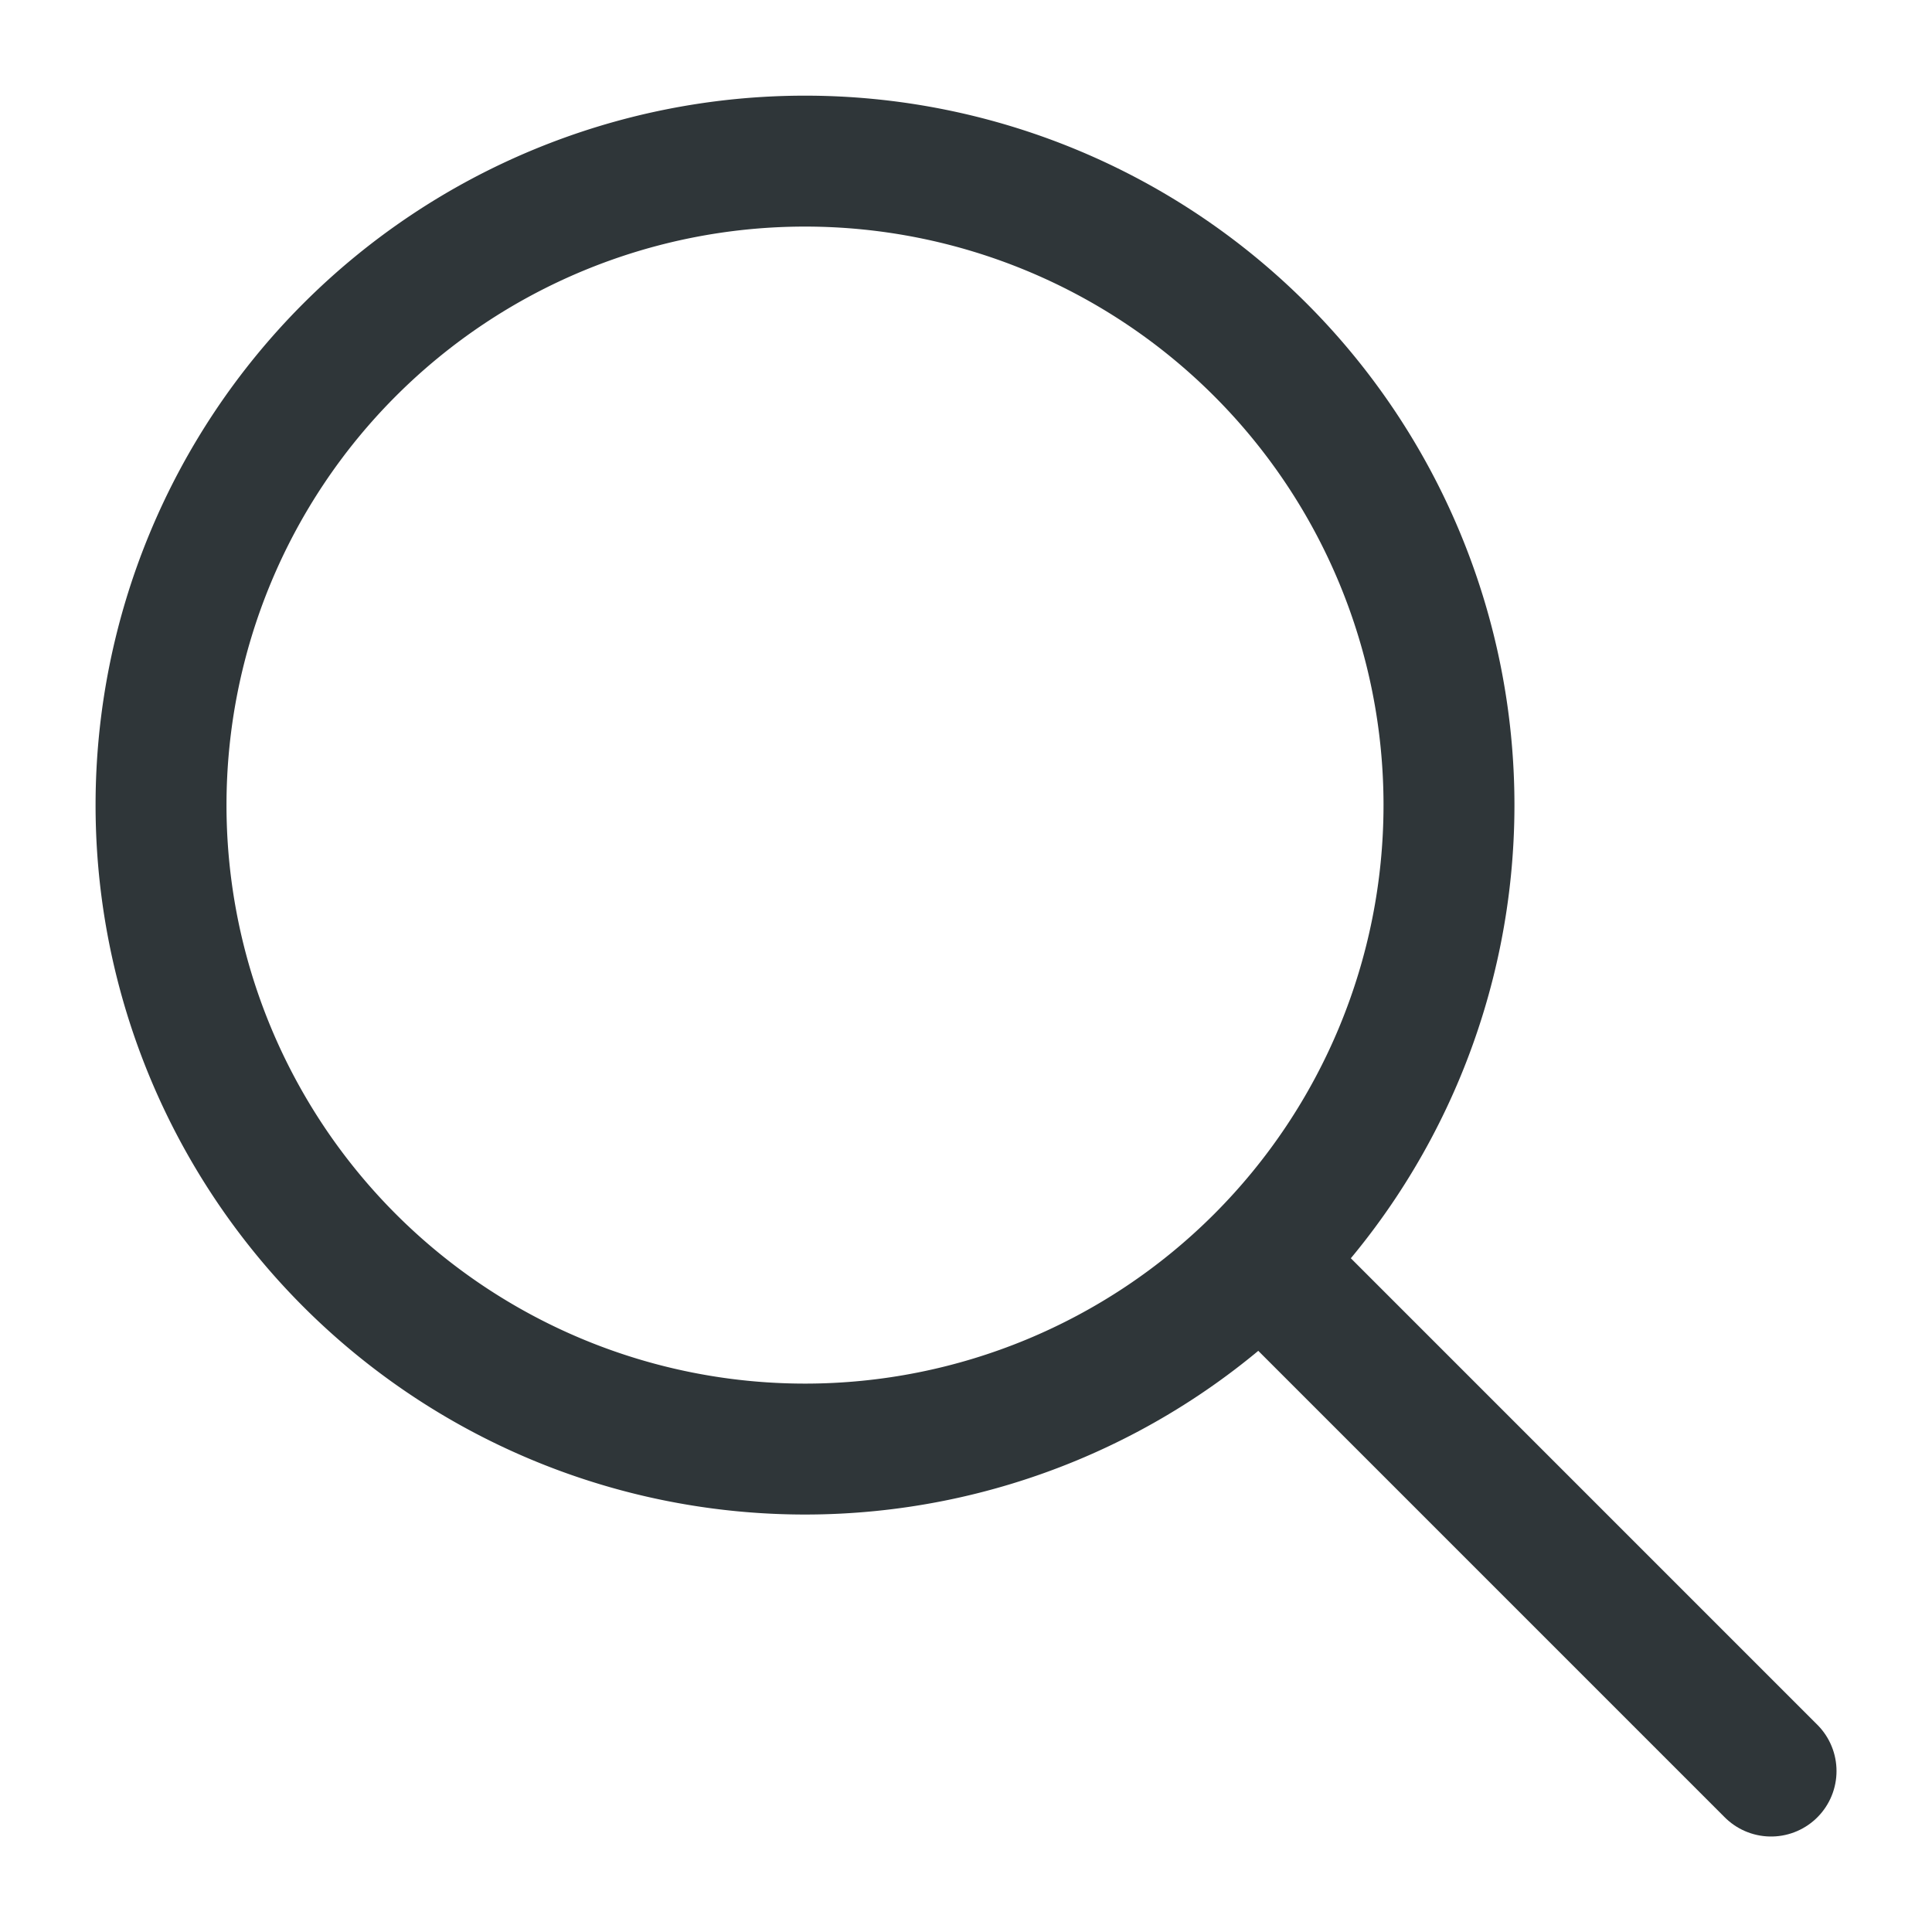 <svg xmlns="http://www.w3.org/2000/svg" xmlns:xlink="http://www.w3.org/1999/xlink" width="22.135" height="22.135" viewBox="0 0 22.135 22.135">
                        <defs>
                            <style>
                                .ac2 {
                                    fill: #2f3639;
                                }

                                .bc2 {
                                    clip-path: url(#a);
                                }

                                .cc2 {
                                    fill: none;
                                    stroke: #2f3639;
                                    stroke-linecap: round;
                                    stroke-linejoin: round;
                                    stroke-width: 1.5px;
                                }
                            </style>
                            <clipPath id="ac2">
                                <path class="ac2" d="M-2-23.865H20.135V-46H-2Z" transform="translate(2 46)" />
                            </clipPath>
                        </defs>
                        <g class="bc2">
                            <g transform="translate(1.845 1.845)">
                                <path class="cc2" d="M7.378,14.757A7.378,7.378,0,1,0,0,7.378,7.378,7.378,0,0,0,7.378,14.757Z" />
                            </g>
                            <g transform="translate(14.757 14.757)">
                                <path class="cc2" d="M5.534,5.534,0,0" />
                            </g>
                        </g>
                    </svg>